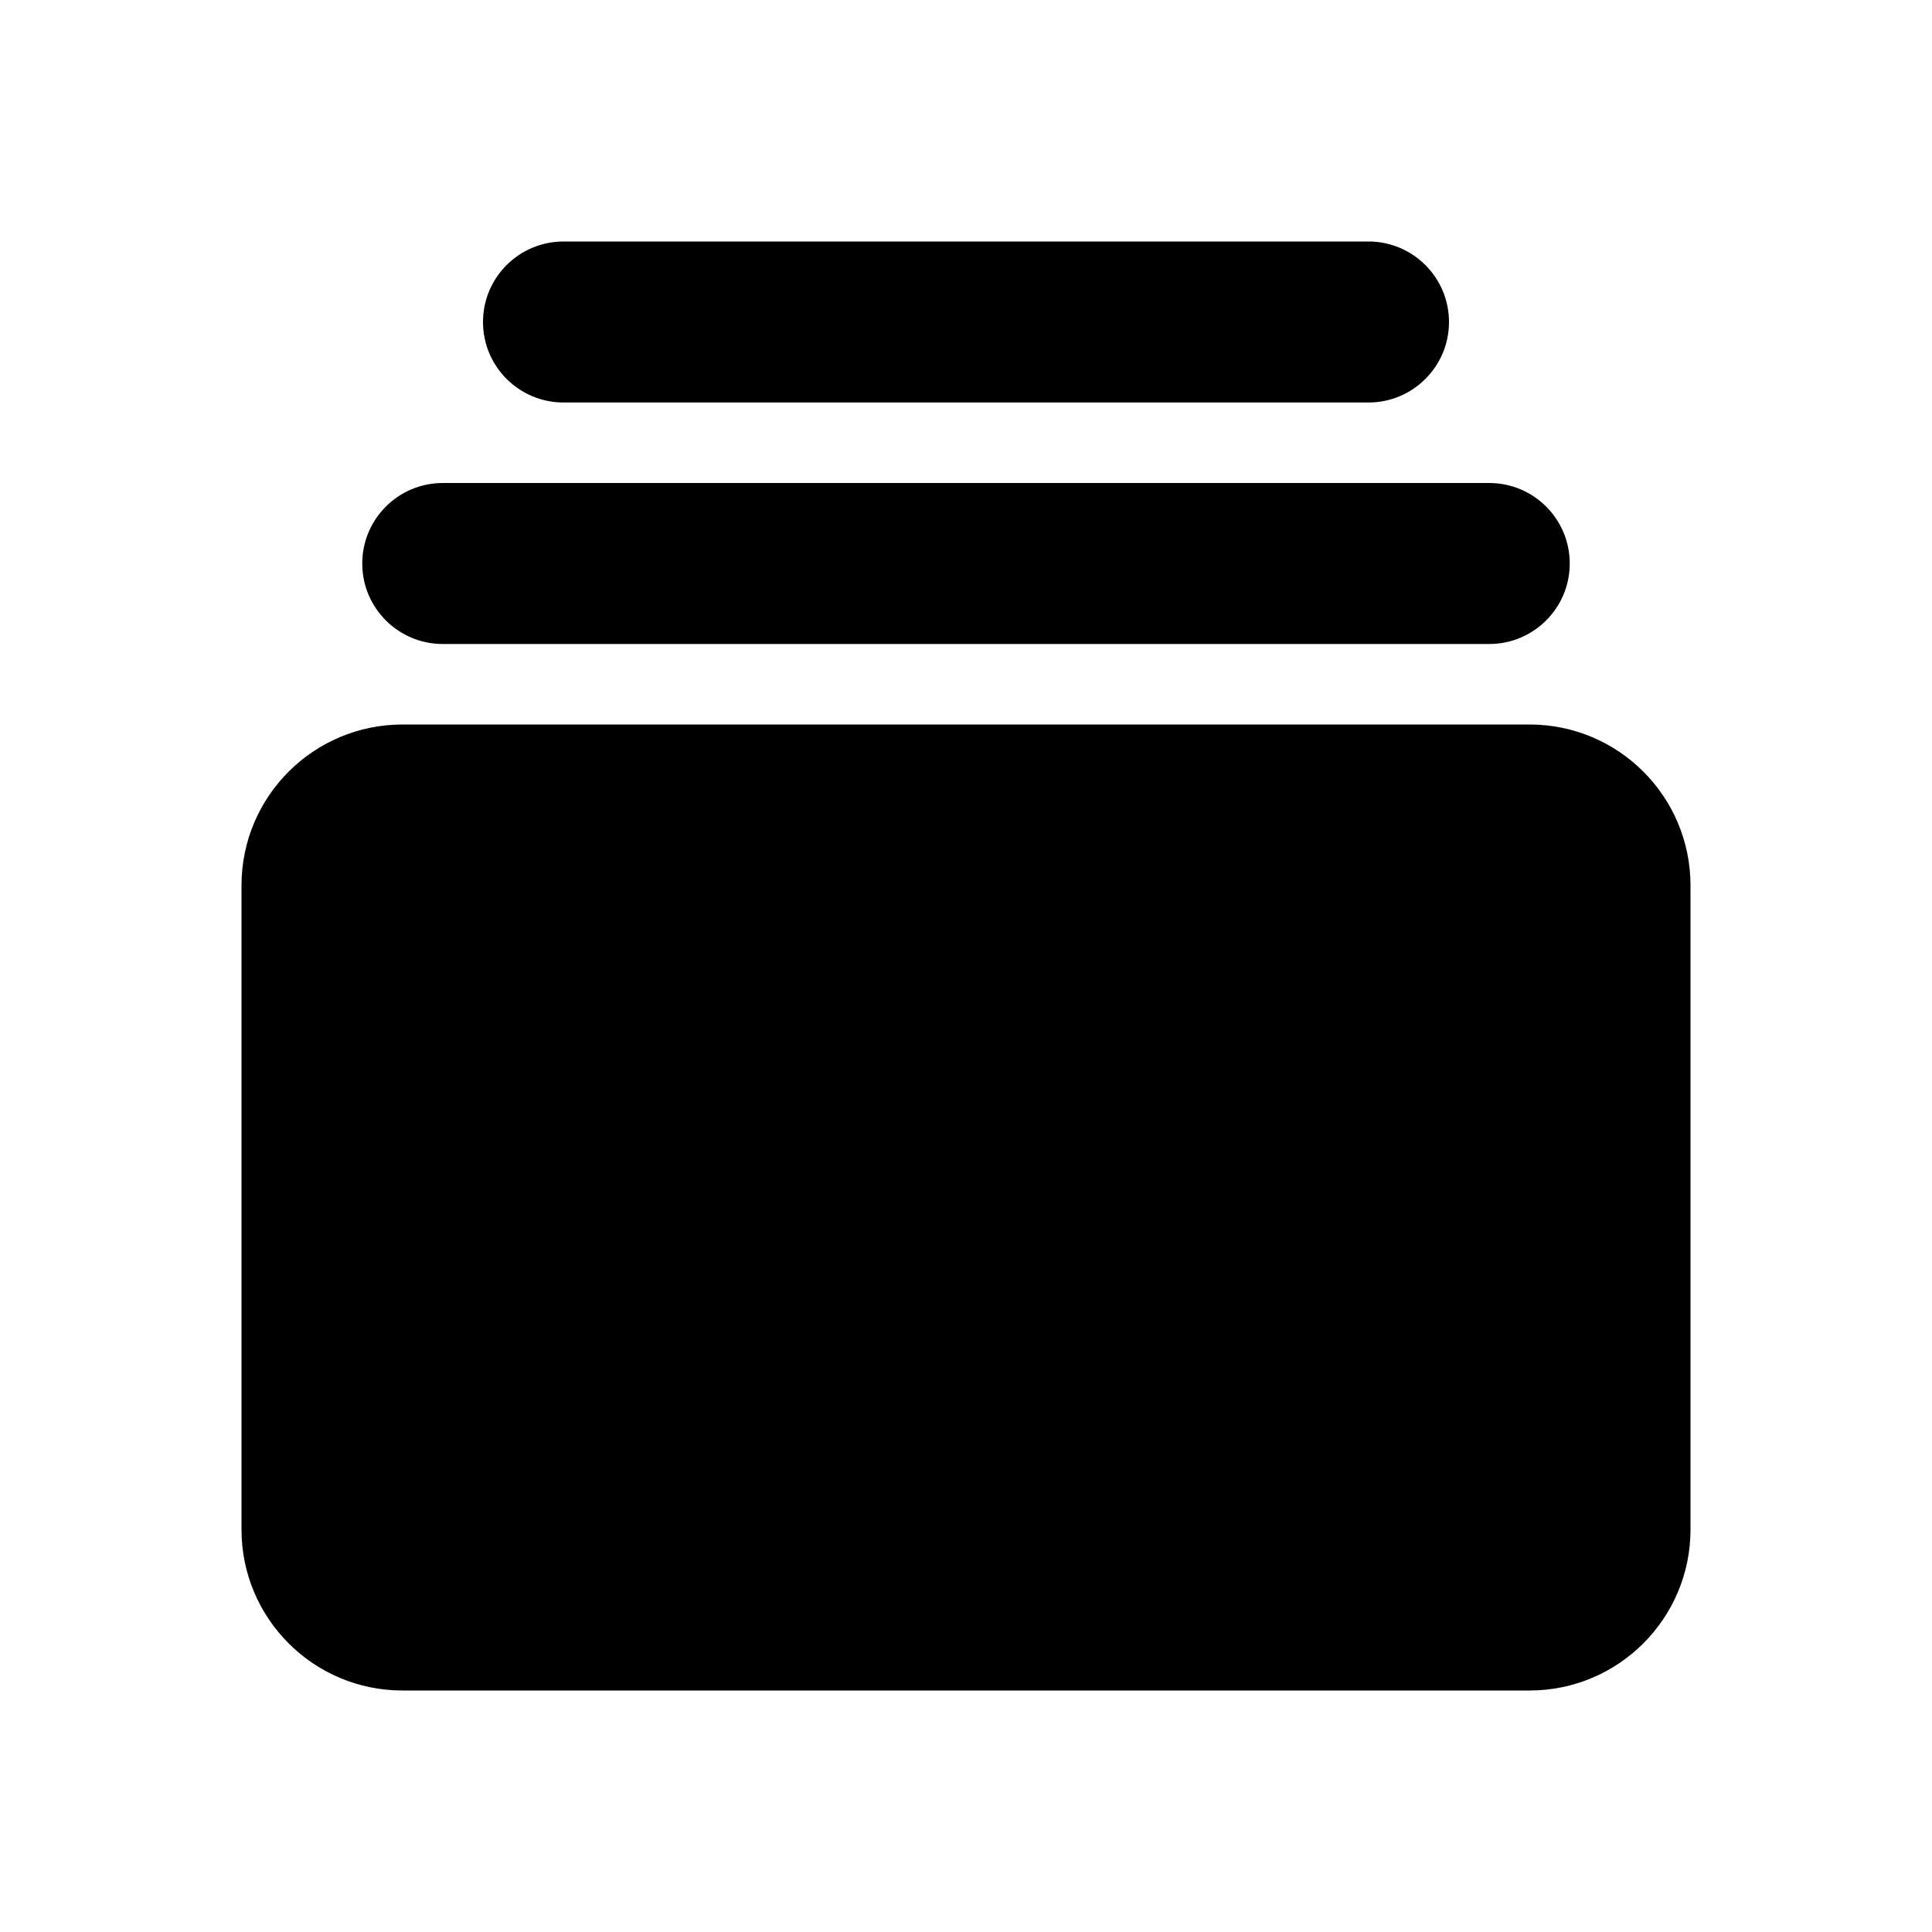 <svg width="24" height="24" viewBox="0 0 24 24" fill="none" xmlns="http://www.w3.org/2000/svg">
<path fill-rule="evenodd" clip-rule="evenodd" d="M5 9C3.895 9 3 9.895 3 11V19C3 20.105 3.895 21 5 21L19 21C20.105 21 21 20.105 21 19V11C21 9.895 20.105 9 19 9L5 9ZM6 4C6 3.448 6.448 3 7 3H17C17.552 3 18 3.448 18 4C18 4.552 17.552 5 17 5H7C6.448 5 6 4.552 6 4ZM4.5 7C4.5 6.448 4.948 6 5.5 6L18.5 6C19.052 6 19.5 6.448 19.5 7C19.5 7.552 19.052 8 18.5 8L5.5 8C4.948 8 4.5 7.552 4.5 7Z" fill="currentColor"/>
</svg>
